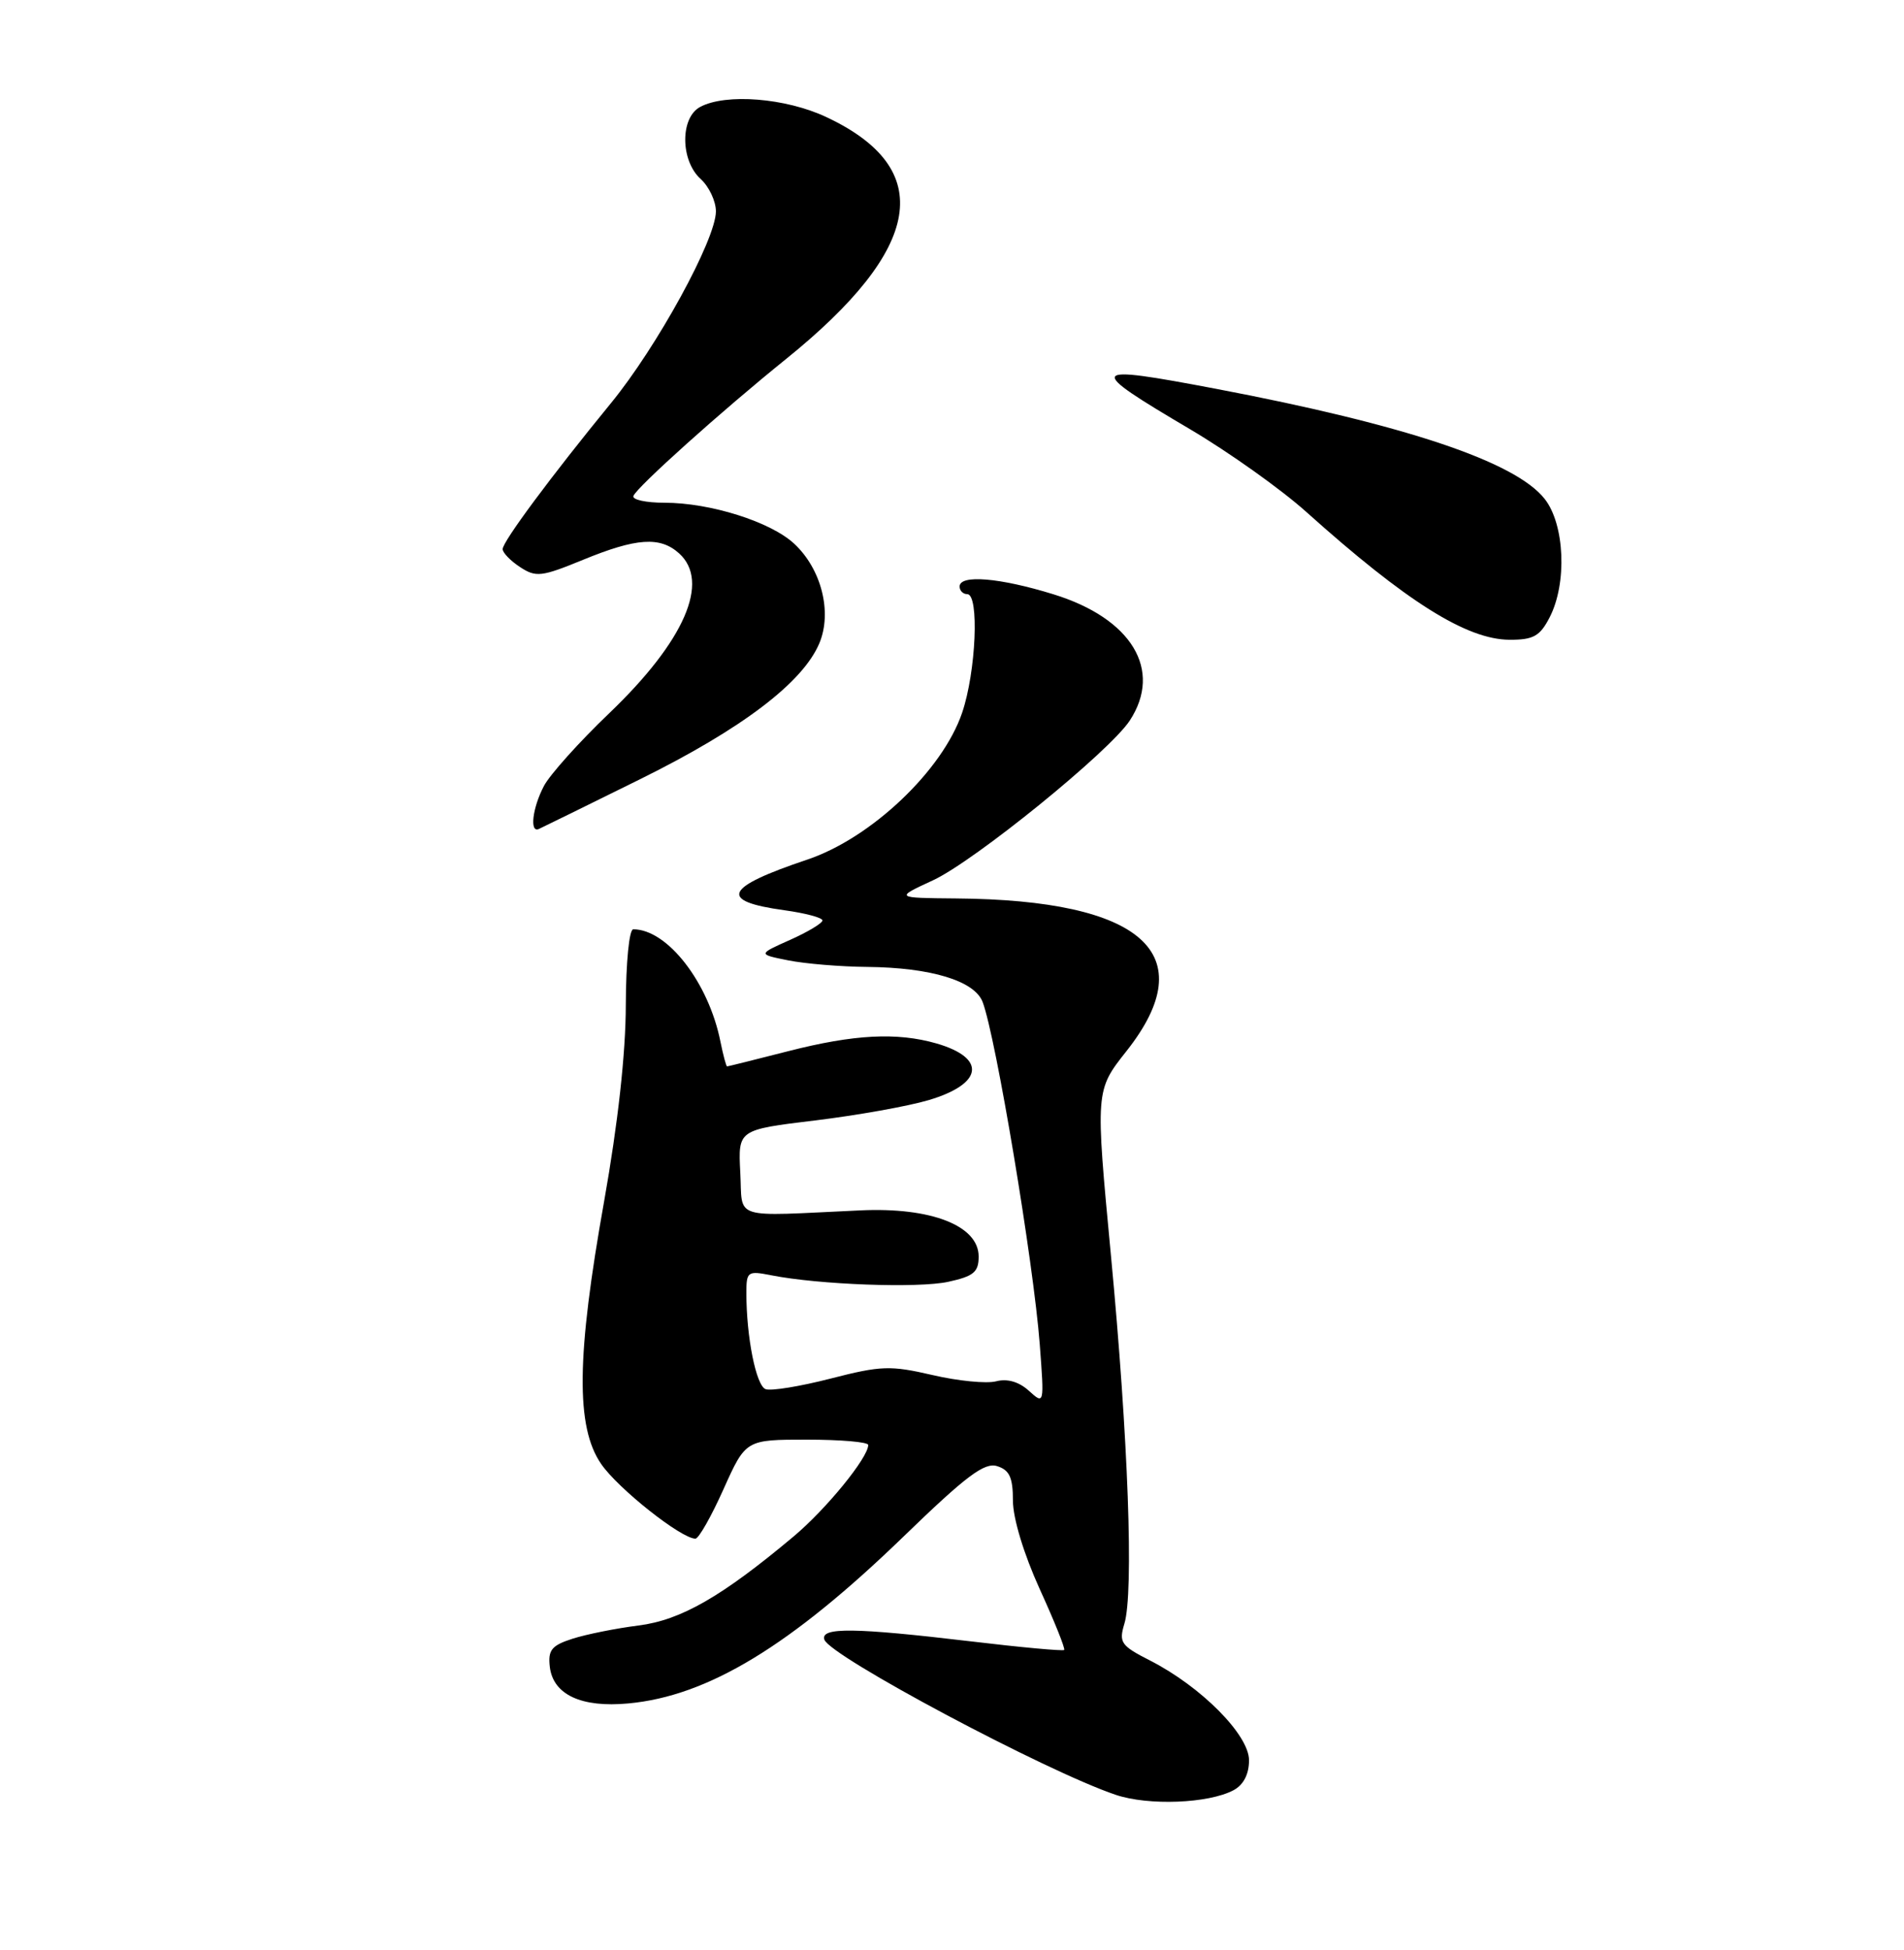 <?xml version="1.0" encoding="UTF-8" standalone="no"?>
<!DOCTYPE svg PUBLIC "-//W3C//DTD SVG 1.1//EN" "http://www.w3.org/Graphics/SVG/1.1/DTD/svg11.dtd" >
<svg xmlns="http://www.w3.org/2000/svg" xmlns:xlink="http://www.w3.org/1999/xlink" version="1.1" viewBox="0 0 250 256">
 <g >
 <path fill="currentColor"
d=" M 161.97 235.02 C 163.28 234.32 164.00 232.92 164.00 231.09 C 164.00 227.76 157.71 221.42 151.01 218.00 C 147.18 216.05 146.89 215.63 147.63 213.18 C 148.88 209.09 148.15 188.89 145.87 164.83 C 143.82 143.16 143.82 143.16 147.91 137.99 C 158.00 125.23 150.08 118.14 125.50 117.95 C 117.50 117.88 117.50 117.88 122.50 115.57 C 127.96 113.04 145.68 98.66 148.34 94.60 C 152.69 87.96 148.60 81.19 138.32 78.02 C 131.26 75.84 126.00 75.40 126.00 77.00 C 126.00 77.55 126.45 78.00 127.00 78.00 C 128.60 78.00 128.16 88.18 126.33 93.57 C 123.76 101.15 114.38 110.04 106.00 112.85 C 95.08 116.51 94.27 118.30 103.00 119.50 C 105.75 119.88 108.00 120.48 107.99 120.84 C 107.98 121.20 106.07 122.35 103.74 123.39 C 99.50 125.28 99.50 125.28 103.50 126.08 C 105.70 126.52 110.37 126.91 113.88 126.94 C 122.22 127.02 127.96 128.76 129.02 131.54 C 130.76 136.12 135.70 165.72 136.52 176.46 C 137.12 184.41 137.12 184.42 135.09 182.58 C 133.79 181.40 132.26 180.96 130.80 181.34 C 129.55 181.67 125.79 181.30 122.44 180.52 C 116.91 179.24 115.68 179.28 109.07 180.98 C 105.06 182.01 101.22 182.64 100.52 182.37 C 99.27 181.89 98.00 175.52 98.00 169.75 C 98.00 166.93 98.17 166.81 101.25 167.42 C 107.53 168.66 120.54 169.14 124.50 168.28 C 127.84 167.55 128.50 167.01 128.50 164.96 C 128.50 160.91 122.26 158.47 113.00 158.90 C 95.80 159.69 97.54 160.24 97.20 153.91 C 96.91 148.32 96.91 148.32 106.97 147.10 C 112.51 146.43 119.23 145.23 121.92 144.43 C 129.11 142.30 129.57 138.89 122.94 136.98 C 117.76 135.50 112.14 135.79 103.50 138.00 C 99.20 139.10 95.58 140.00 95.47 140.00 C 95.35 140.00 94.96 138.55 94.60 136.77 C 93.05 128.99 87.63 122.00 83.15 122.00 C 82.61 122.00 82.19 126.33 82.17 131.92 C 82.16 138.30 81.14 147.47 79.33 157.67 C 75.69 178.03 75.58 187.32 78.93 192.19 C 81.14 195.42 89.45 202.00 91.31 202.00 C 91.74 202.00 93.40 199.07 95.00 195.50 C 97.92 189.00 97.92 189.00 105.96 189.00 C 110.38 189.00 114.00 189.31 114.00 189.70 C 114.00 191.36 108.49 198.12 104.18 201.73 C 94.79 209.60 89.42 212.69 83.84 213.40 C 80.90 213.77 77.01 214.55 75.19 215.13 C 72.42 216.02 71.94 216.62 72.19 218.82 C 72.62 222.48 76.33 224.21 82.50 223.63 C 92.95 222.67 103.82 216.07 118.68 201.68 C 126.88 193.74 129.27 191.95 130.93 192.48 C 132.55 192.99 133.00 193.97 133.00 197.01 C 133.00 199.32 134.43 204.02 136.51 208.60 C 138.45 212.84 139.89 216.44 139.73 216.61 C 139.56 216.77 134.04 216.27 127.46 215.48 C 112.19 213.67 107.71 213.61 108.24 215.25 C 108.94 217.42 137.33 232.54 146.50 235.63 C 150.81 237.08 158.69 236.77 161.97 235.02 Z  M 84.08 102.28 C 97.44 95.67 105.43 89.60 107.59 84.43 C 109.29 80.36 107.85 74.69 104.27 71.37 C 101.16 68.49 93.25 66.00 87.24 66.00 C 84.81 66.00 82.98 65.60 83.17 65.11 C 83.60 63.96 94.75 53.95 103.20 47.14 C 121.23 32.59 122.97 22.16 108.50 15.37 C 103.17 12.86 95.31 12.23 91.93 14.04 C 89.29 15.45 89.33 21.09 92.00 23.50 C 93.10 24.50 94.00 26.41 94.00 27.75 C 94.00 31.43 86.27 45.55 80.20 52.95 C 72.36 62.53 66.00 71.10 66.00 72.09 C 66.00 72.56 67.03 73.63 68.29 74.45 C 70.37 75.82 71.10 75.73 76.54 73.50 C 83.57 70.61 86.68 70.40 89.17 72.65 C 93.28 76.37 89.88 84.16 80.03 93.60 C 76.06 97.39 72.18 101.72 71.41 103.20 C 69.90 106.09 69.52 109.38 70.75 108.83 C 71.16 108.65 77.16 105.70 84.08 102.28 Z  M 203.47 81.05 C 205.78 76.59 205.46 68.85 202.82 65.50 C 198.98 60.61 184.55 55.78 159.70 51.05 C 142.67 47.82 142.43 48.19 156.29 56.37 C 161.35 59.36 168.20 64.23 171.50 67.19 C 184.67 79.00 192.58 83.97 198.22 83.99 C 201.34 84.00 202.20 83.52 203.47 81.05 Z "/>
</g>
</svg>
